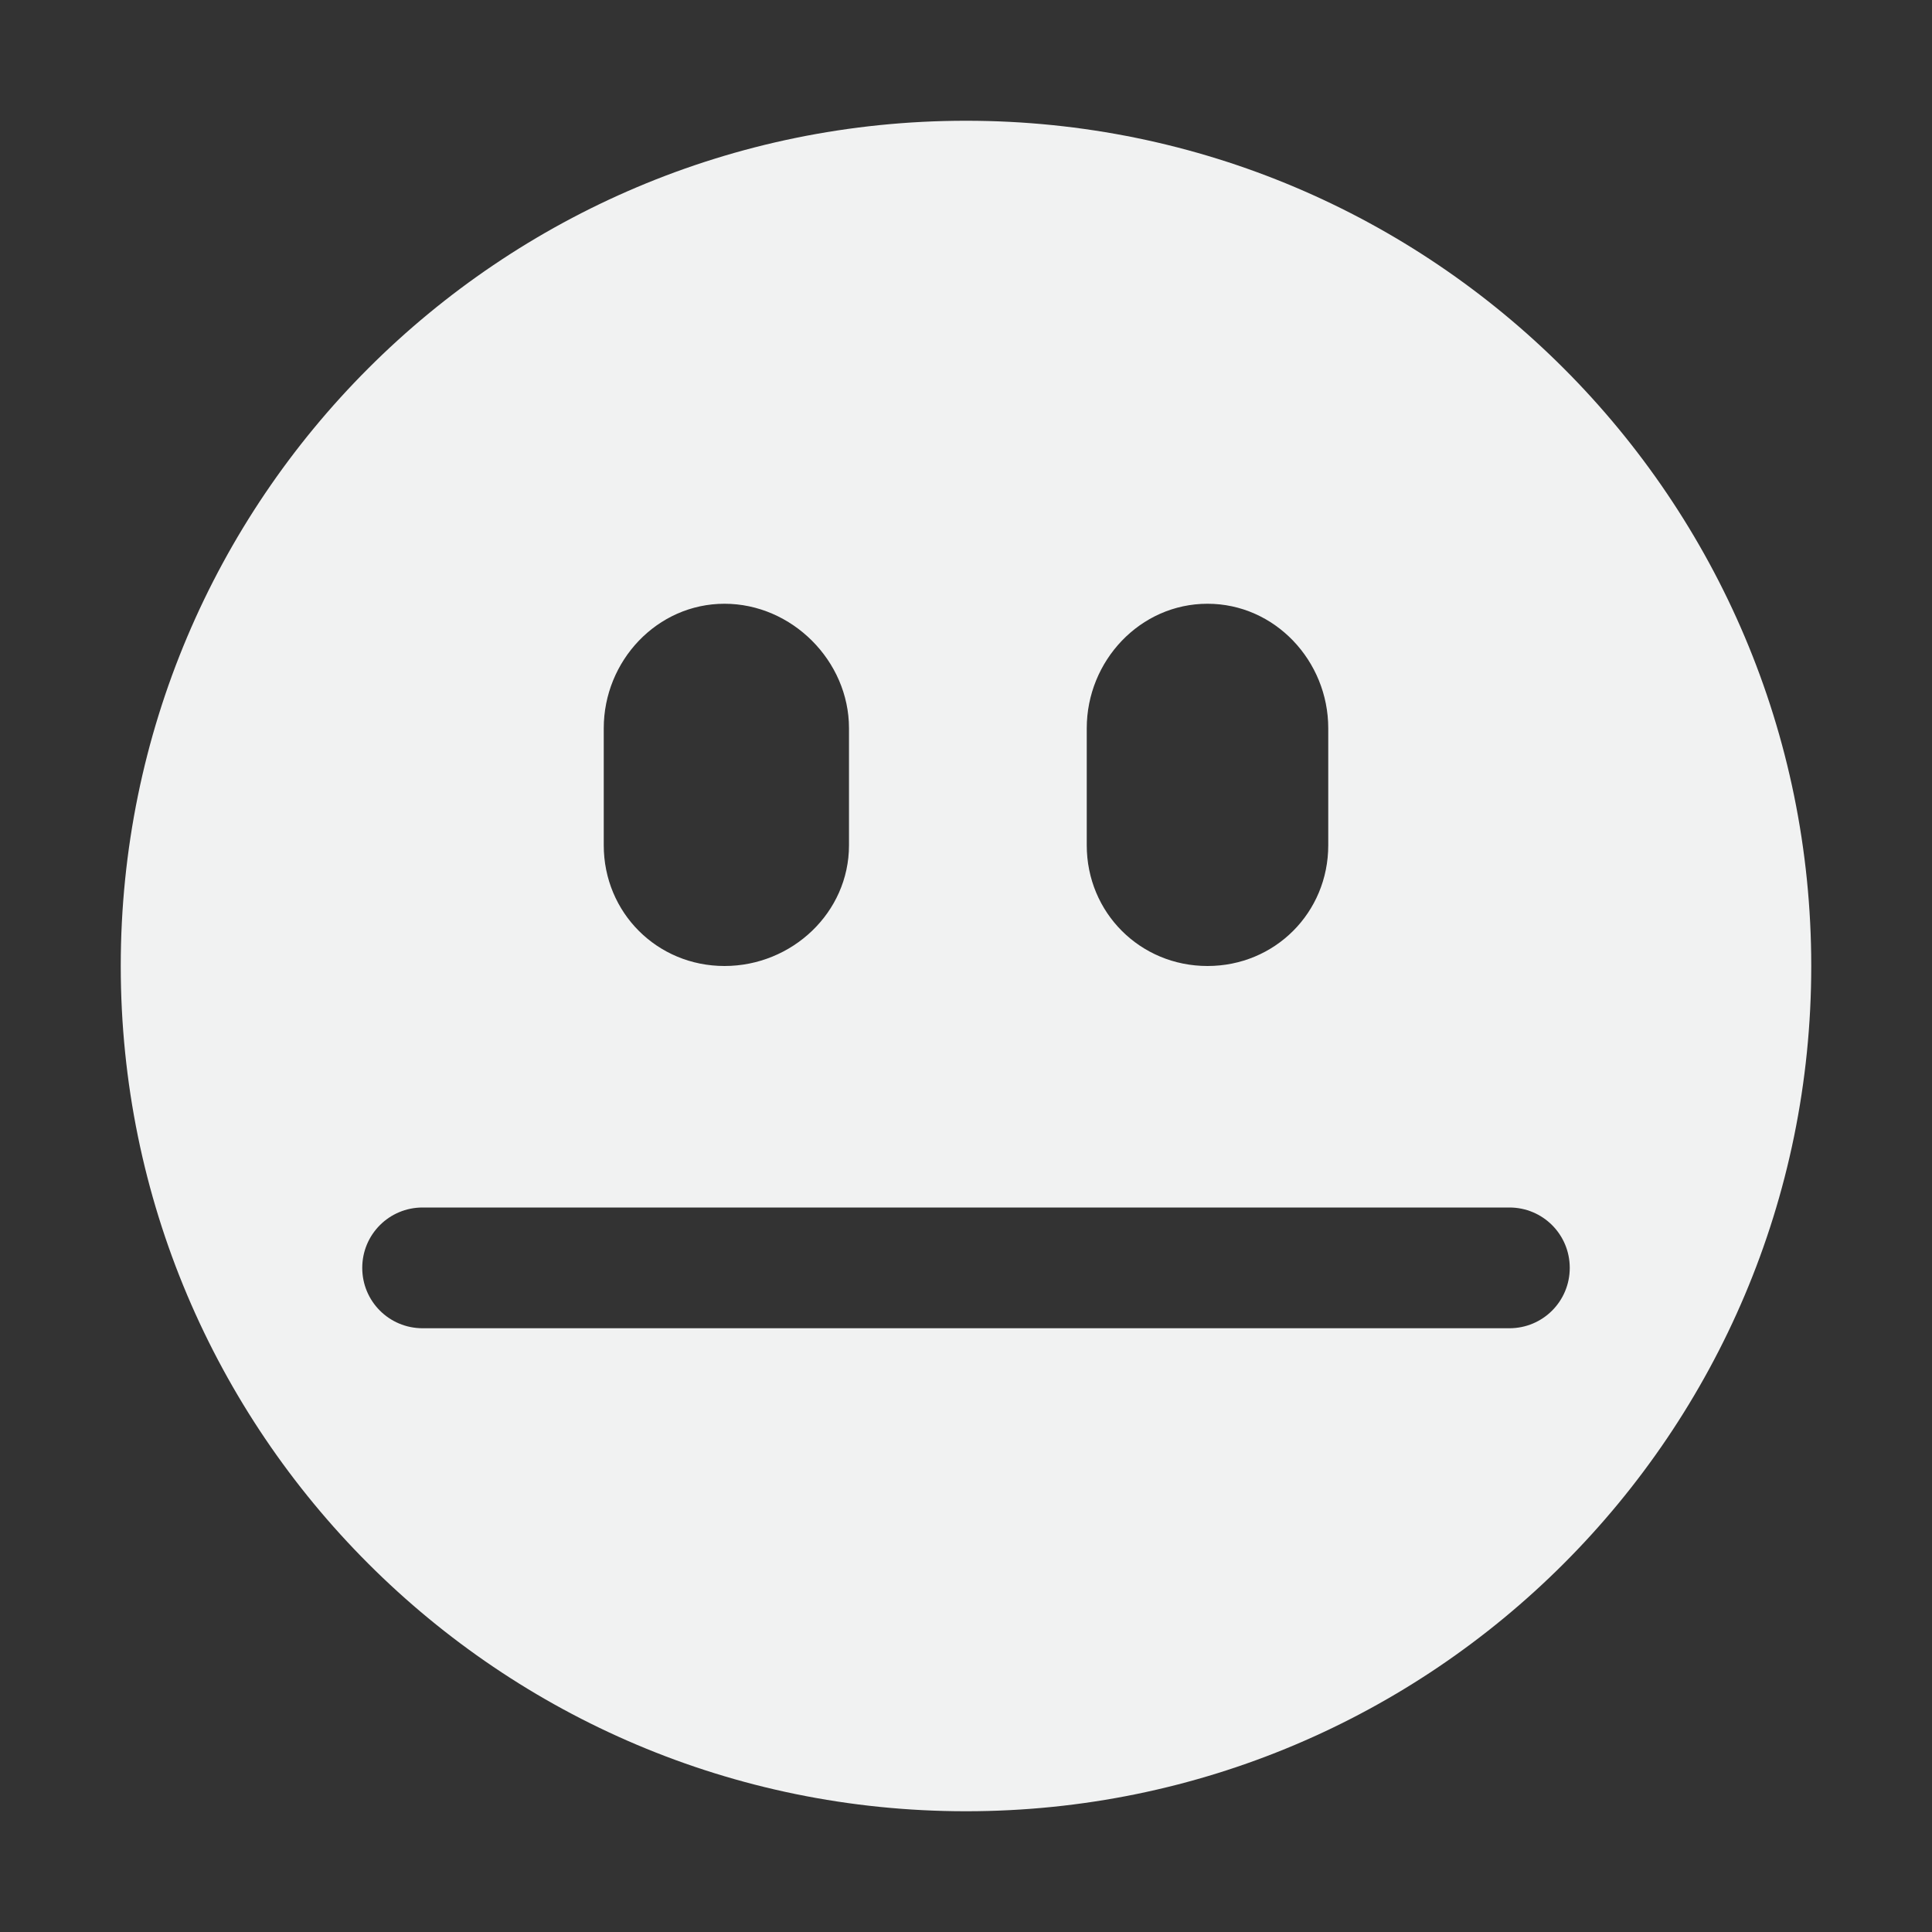 <?xml version="1.0" encoding="UTF-8" standalone="no"?>
<svg
   xmlns:dc="http://purl.org/dc/elements/1.1/"
   xmlns:cc="http://creativecommons.org/ns#"
   xmlns:rdf="http://www.w3.org/1999/02/22-rdf-syntax-ns#"
   xmlns:svg="http://www.w3.org/2000/svg"
   xmlns="http://www.w3.org/2000/svg"
   width="16"
   version="1.1"
   id="svg7384"
   height="16">
  <rect width="100%" height="100%" fill="#333333" stroke="none"/>
  <title
     id="title9167">Gnome Symbolic Icon Theme</title>
  <defs
     id="defs7386" />
  <g
     transform="translate(-601,-519)"
     style="display:inline"
     id="layer9" />
  <g
     transform="translate(-601,-519)"
     id="layer10" />
  <g
     transform="translate(-601,-519)"
     id="layer11" />
  <g
     transform="translate(-601,-519)"
     id="layer13" />
  <g
     transform="translate(-601,-519)"
     id="layer14" />
  <g
     transform="translate(-601,-519)"
     style="display:inline"
     id="layer15" />
  <g
     transform="translate(-601,-519)"
     style="display:inline"
     id="g71291">
    <path
       style="fill:#f1f2f2;fill-opacity:1;stroke:none"
       id="path4930"
       d="m 609,520 c -3.866,0 -7,3.134 -7,7 0,3.866 3.134,7 7,7 3.866,0 7,-3.134 7,-7 0,-3.866 -3.134,-7 -7,-7 z m -2,4 c 0.558,0 1.031,0.473 1.031,1.031 V 526 c 0,0.558 -0.473,1 -1.031,1 -0.558,0 -1,-0.442 -1,-1 v -0.969 c 0,-0.558 0.442,-1.031 1,-1.031 z m 4,0 c 0.558,0 1,0.473 1,1.031 V 526 c 0,0.558 -0.442,1 -1,1 -0.558,0 -1,-0.442 -1,-1 v -0.969 c 0,-0.558 0.442,-1.031 1,-1.031 z m -6.5,5 h 9 c 0.277,0 0.5,0.223 0.5,0.5 0,0.277 -0.223,0.5 -0.5,0.5 h -9 c -0.277,0 -0.5,-0.223 -0.5,-0.5 0,-0.277 0.223,-0.5 0.5,-0.5 z" />
  </g>
  <g
     transform="translate(-601,-519)"
     style="display:inline"
     id="g4953" />
  <g
     transform="translate(-601,-519)"
     style="display:inline"
     id="layer12" />
</svg>
